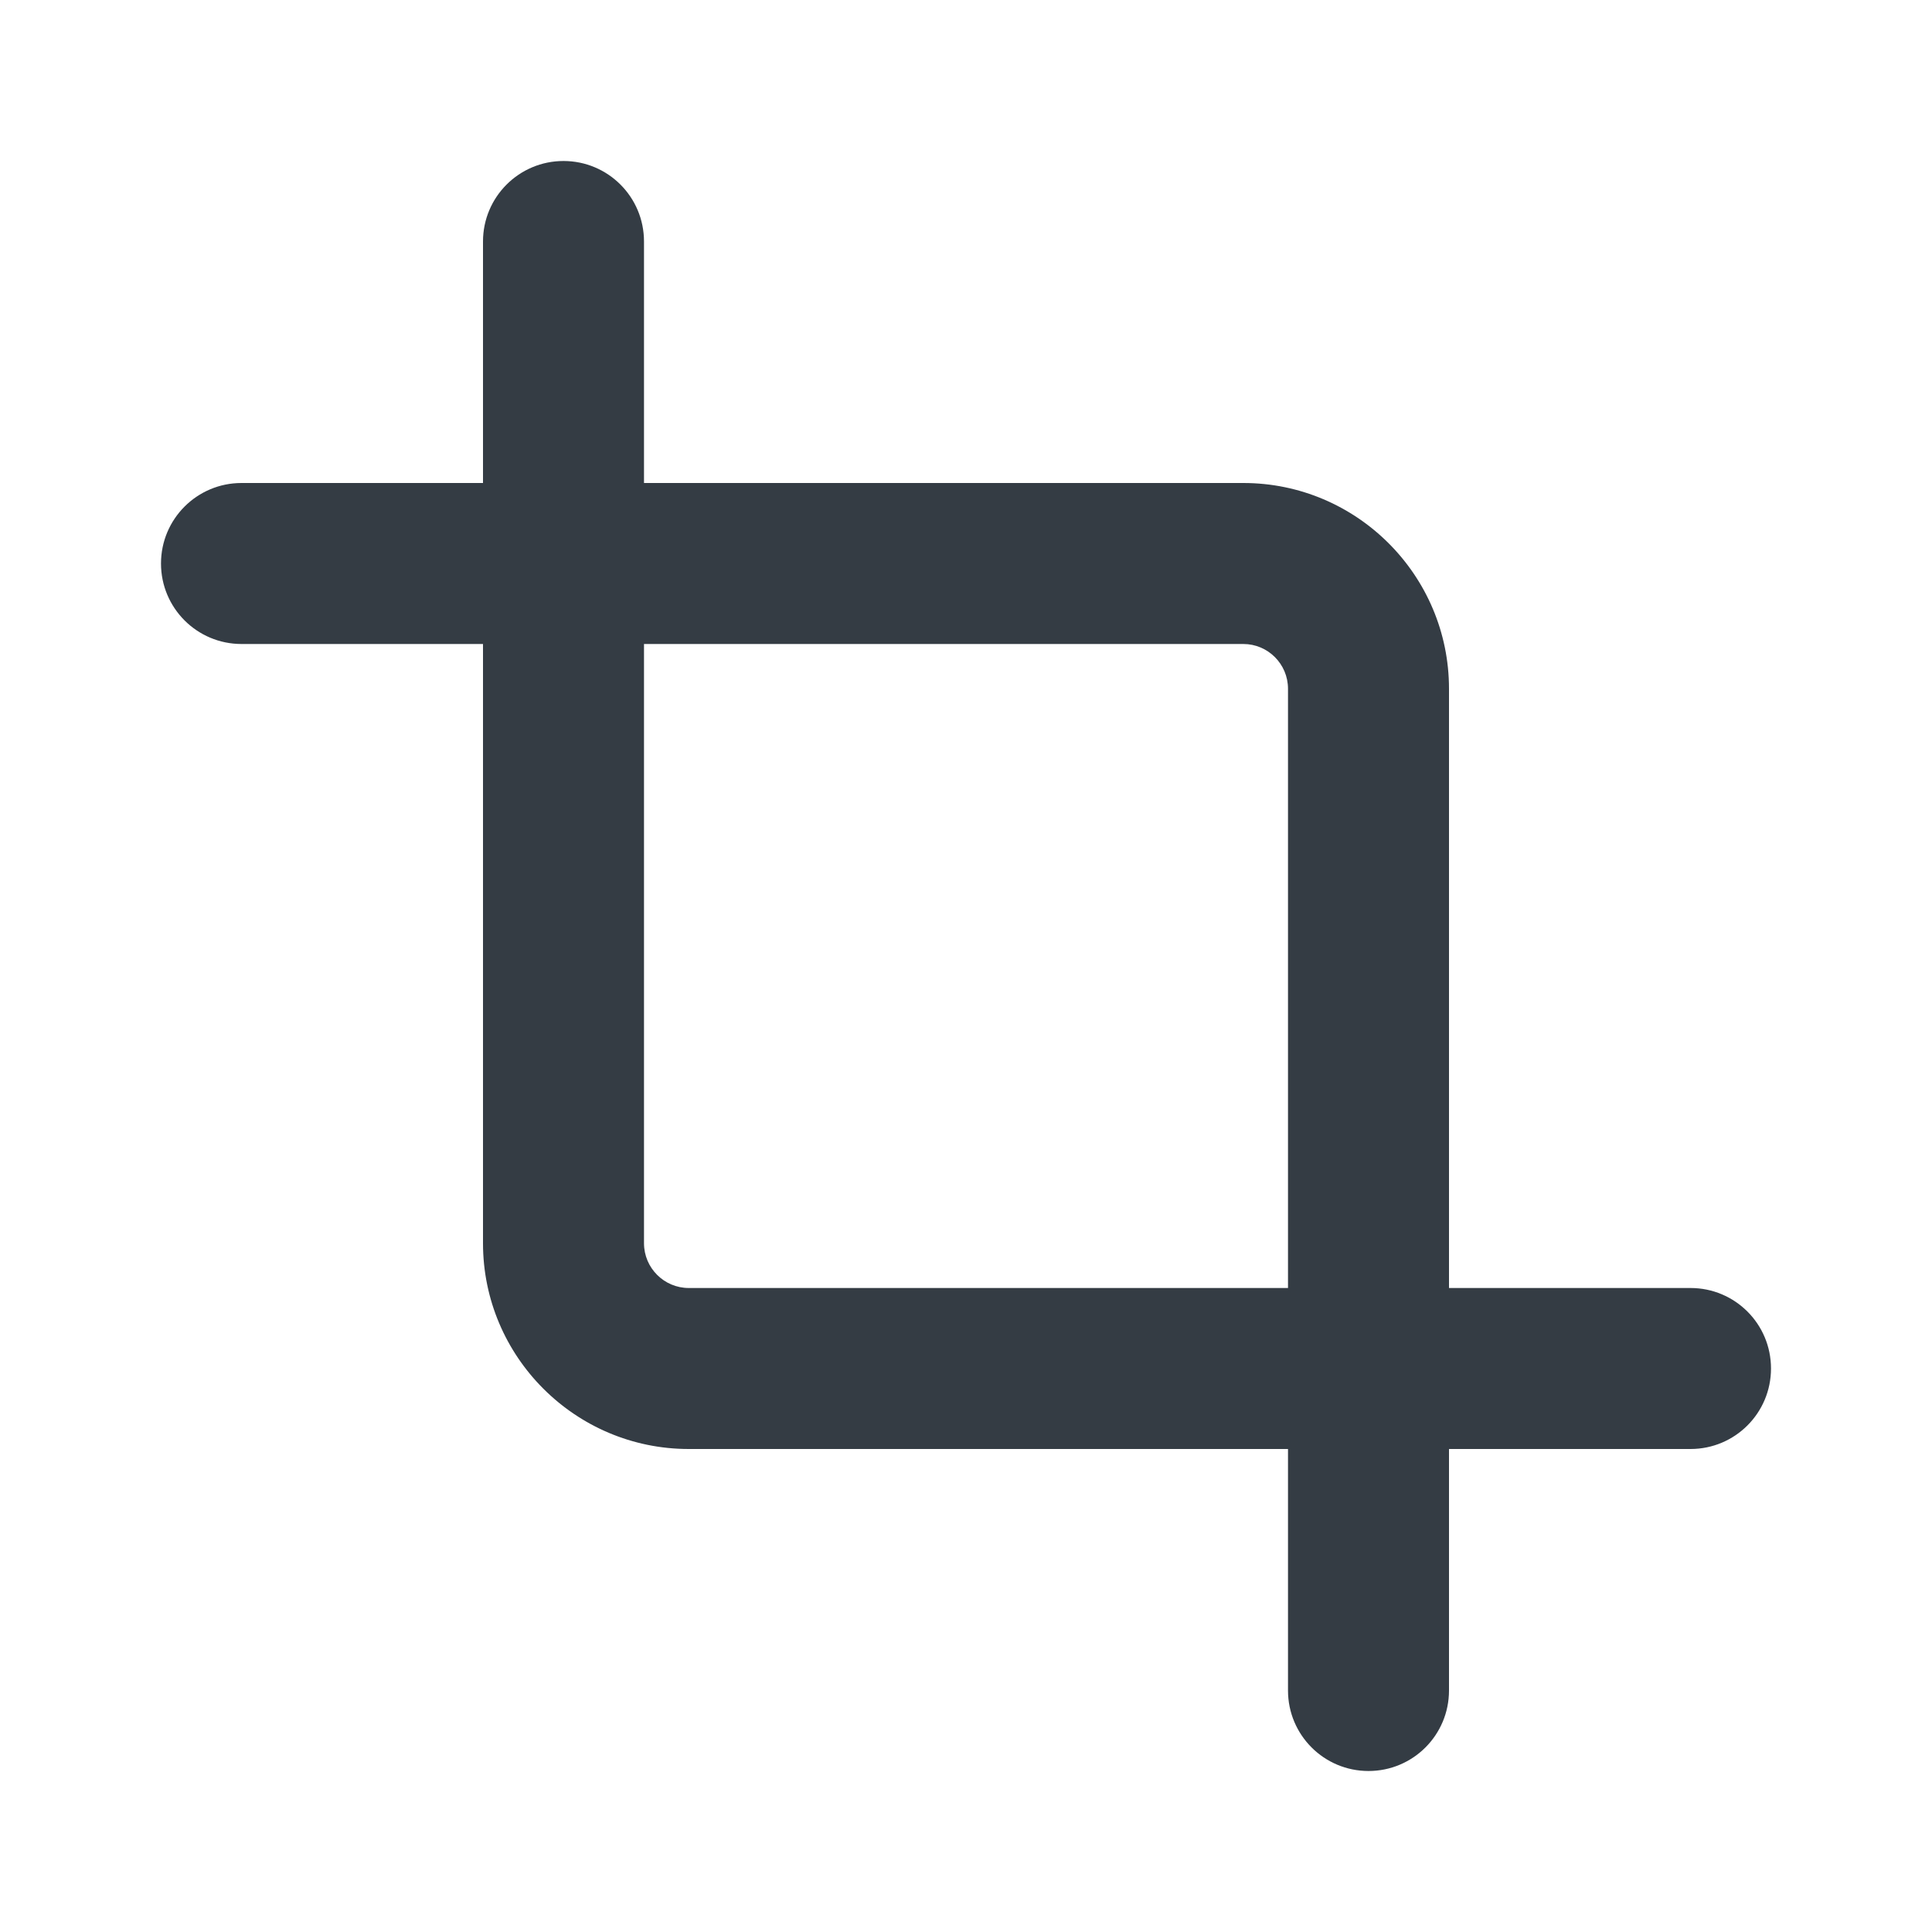 <svg width="24" height="24" viewBox="0 0 24 24" fill="none" xmlns="http://www.w3.org/2000/svg">
<path fill-rule="evenodd" clip-rule="evenodd" d="M8.556 16C8.25 16 8 15.751 8 15.444V8H15.445C15.751 8 16 8.249 16 8.556V16H8.556ZM21 16H18V8.556C18 7.146 16.854 6 15.445 6H8V3C8 2.447 7.553 2 7 2C6.448 2 6 2.447 6 3V6H3C2.448 6 2 6.447 2 7C2 7.553 2.448 8 3 8H6V15.444C6 16.854 7.147 18 8.556 18H16V21C16 21.553 16.448 22 17 22C17.553 22 18 21.553 18 21V18H21C21.553 18 22 17.553 22 17C22 16.447 21.553 16 21 16Z" fill="#343C44"/>
</svg>

